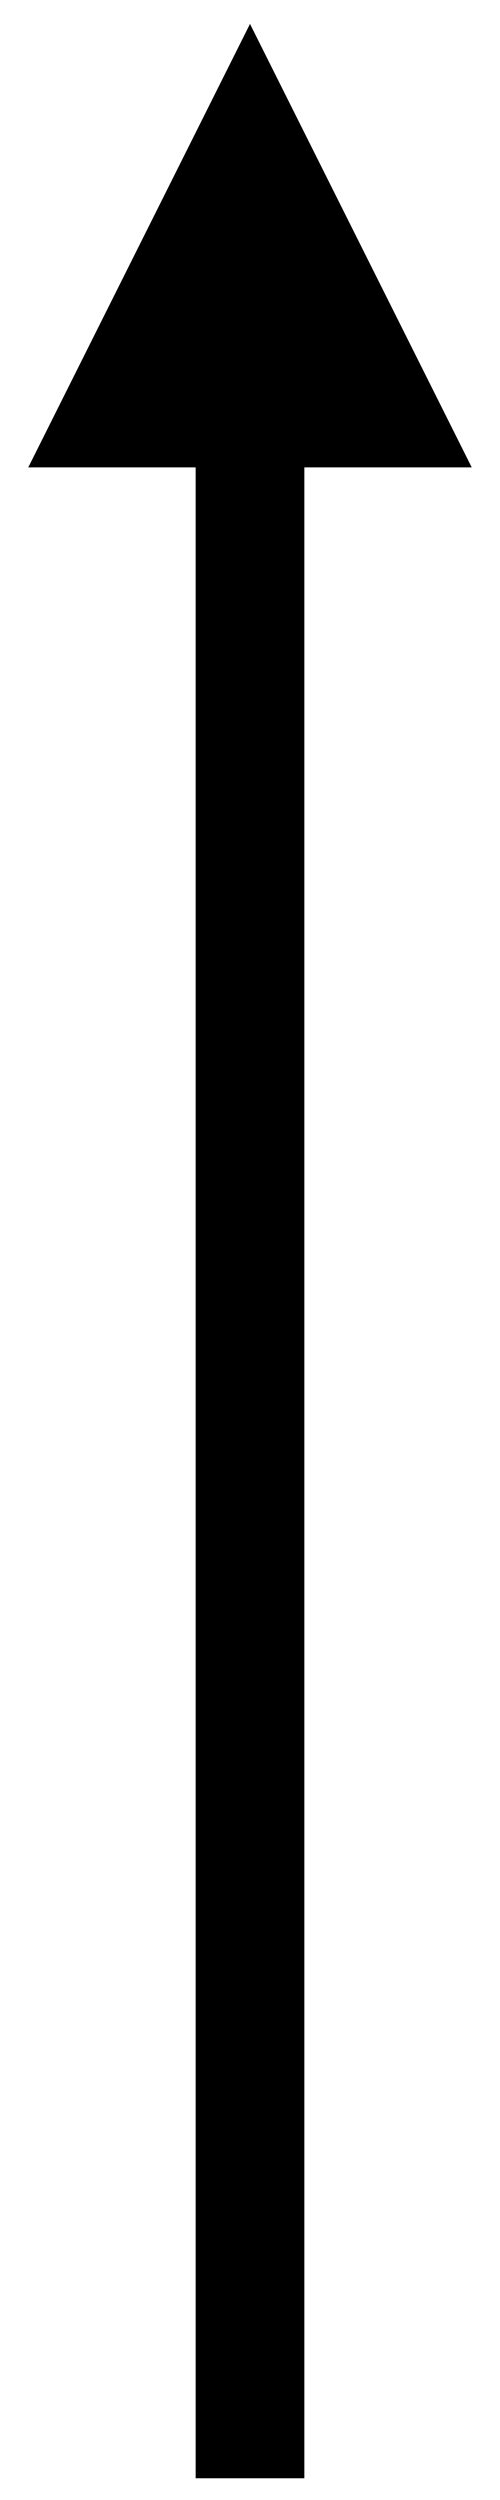 <?xml version="1.0" encoding="UTF-8" standalone="no"?><svg xmlns="http://www.w3.org/2000/svg" xmlns:xlink="http://www.w3.org/1999/xlink" clip-rule="evenodd" stroke-miterlimit="10" viewBox="0 0 23 115"><desc>SVG generated by Keynote</desc><defs></defs><g transform="matrix(1.00, 0.00, -0.00, -1.00, 0.0, 115.0)"><path d="M -0.1 -0.1 L 92.5 -0.1 L 94.9 -0.1 " fill="none" stroke="#000000" stroke-width="5.00" transform="matrix(0.00, 1.00, 1.00, 0.00, 11.6, 1.1)"></path><path d="M 21.7 93.5 L 11.5 113.9 L 1.3 93.5 Z M 21.7 93.5 " fill="#000000"></path></g></svg>